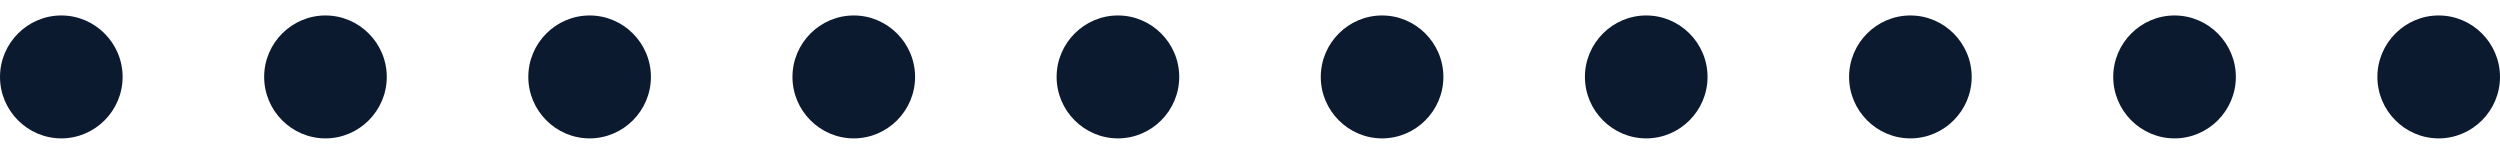 <svg width="130" height="8" viewBox="0 0 130 8" fill="none" xmlns="http://www.w3.org/2000/svg">
<g id="GuySimmmons@gmail.com">
<path d="M3.188 7.196C4.942 7.196 6.376 5.758 6.376 4C6.376 2.242 4.942 0.804 3.188 0.804C1.435 0.804 0 2.242 0 4C0 5.758 1.435 7.196 3.188 7.196Z" fill="#0C1A30"/>
<path d="M16.924 7.196C18.678 7.196 20.112 5.758 20.112 4C20.112 2.242 18.678 0.804 16.924 0.804C15.171 0.804 13.736 2.242 13.736 4C13.736 5.758 15.171 7.196 16.924 7.196Z" fill="#0C1A30"/>
<path d="M30.66 7.196C32.414 7.196 33.848 5.758 33.848 4C33.848 2.242 32.414 0.804 30.66 0.804C28.907 0.804 27.472 2.242 27.472 4C27.472 5.758 28.907 7.196 30.66 7.196Z" fill="#0C1A30"/>
<path d="M44.396 7.196C46.15 7.196 47.584 5.758 47.584 4C47.584 2.242 46.15 0.804 44.396 0.804C42.643 0.804 41.208 2.242 41.208 4C41.208 5.758 42.643 7.196 44.396 7.196Z" fill="#0C1A30"/>
<path d="M58.132 7.196C59.886 7.196 61.32 5.758 61.32 4C61.32 2.242 59.886 0.804 58.132 0.804C56.379 0.804 54.944 2.242 54.944 4C54.944 5.758 56.379 7.196 58.132 7.196Z" fill="#0C1A30"/>
<path d="M71.868 7.196C73.621 7.196 75.056 5.758 75.056 4C75.056 2.242 73.621 0.804 71.868 0.804C70.114 0.804 68.68 2.242 68.68 4C68.68 5.758 70.114 7.196 71.868 7.196Z" fill="#0C1A30"/>
<path d="M85.604 7.196C87.358 7.196 88.792 5.758 88.792 4C88.792 2.242 87.358 0.804 85.604 0.804C83.85 0.804 82.416 2.242 82.416 4C82.416 5.758 83.85 7.196 85.604 7.196Z" fill="#0C1A30"/>
<path d="M99.34 7.196C101.093 7.196 102.528 5.758 102.528 4C102.528 2.242 101.093 0.804 99.34 0.804C97.586 0.804 96.152 2.242 96.152 4C96.152 5.758 97.586 7.196 99.34 7.196Z" fill="#0C1A30"/>
<path d="M113.076 7.196C114.829 7.196 116.264 5.758 116.264 4C116.264 2.242 114.829 0.804 113.076 0.804C111.322 0.804 109.888 2.242 109.888 4C109.888 5.758 111.322 7.196 113.076 7.196Z" fill="#0C1A30"/>
<path d="M126.812 7.196C128.565 7.196 130 5.758 130 4C130 2.242 128.565 0.804 126.812 0.804C125.058 0.804 123.624 2.242 123.624 4C123.624 5.758 125.058 7.196 126.812 7.196Z" fill="#0C1A30"/>
</g>
</svg>
